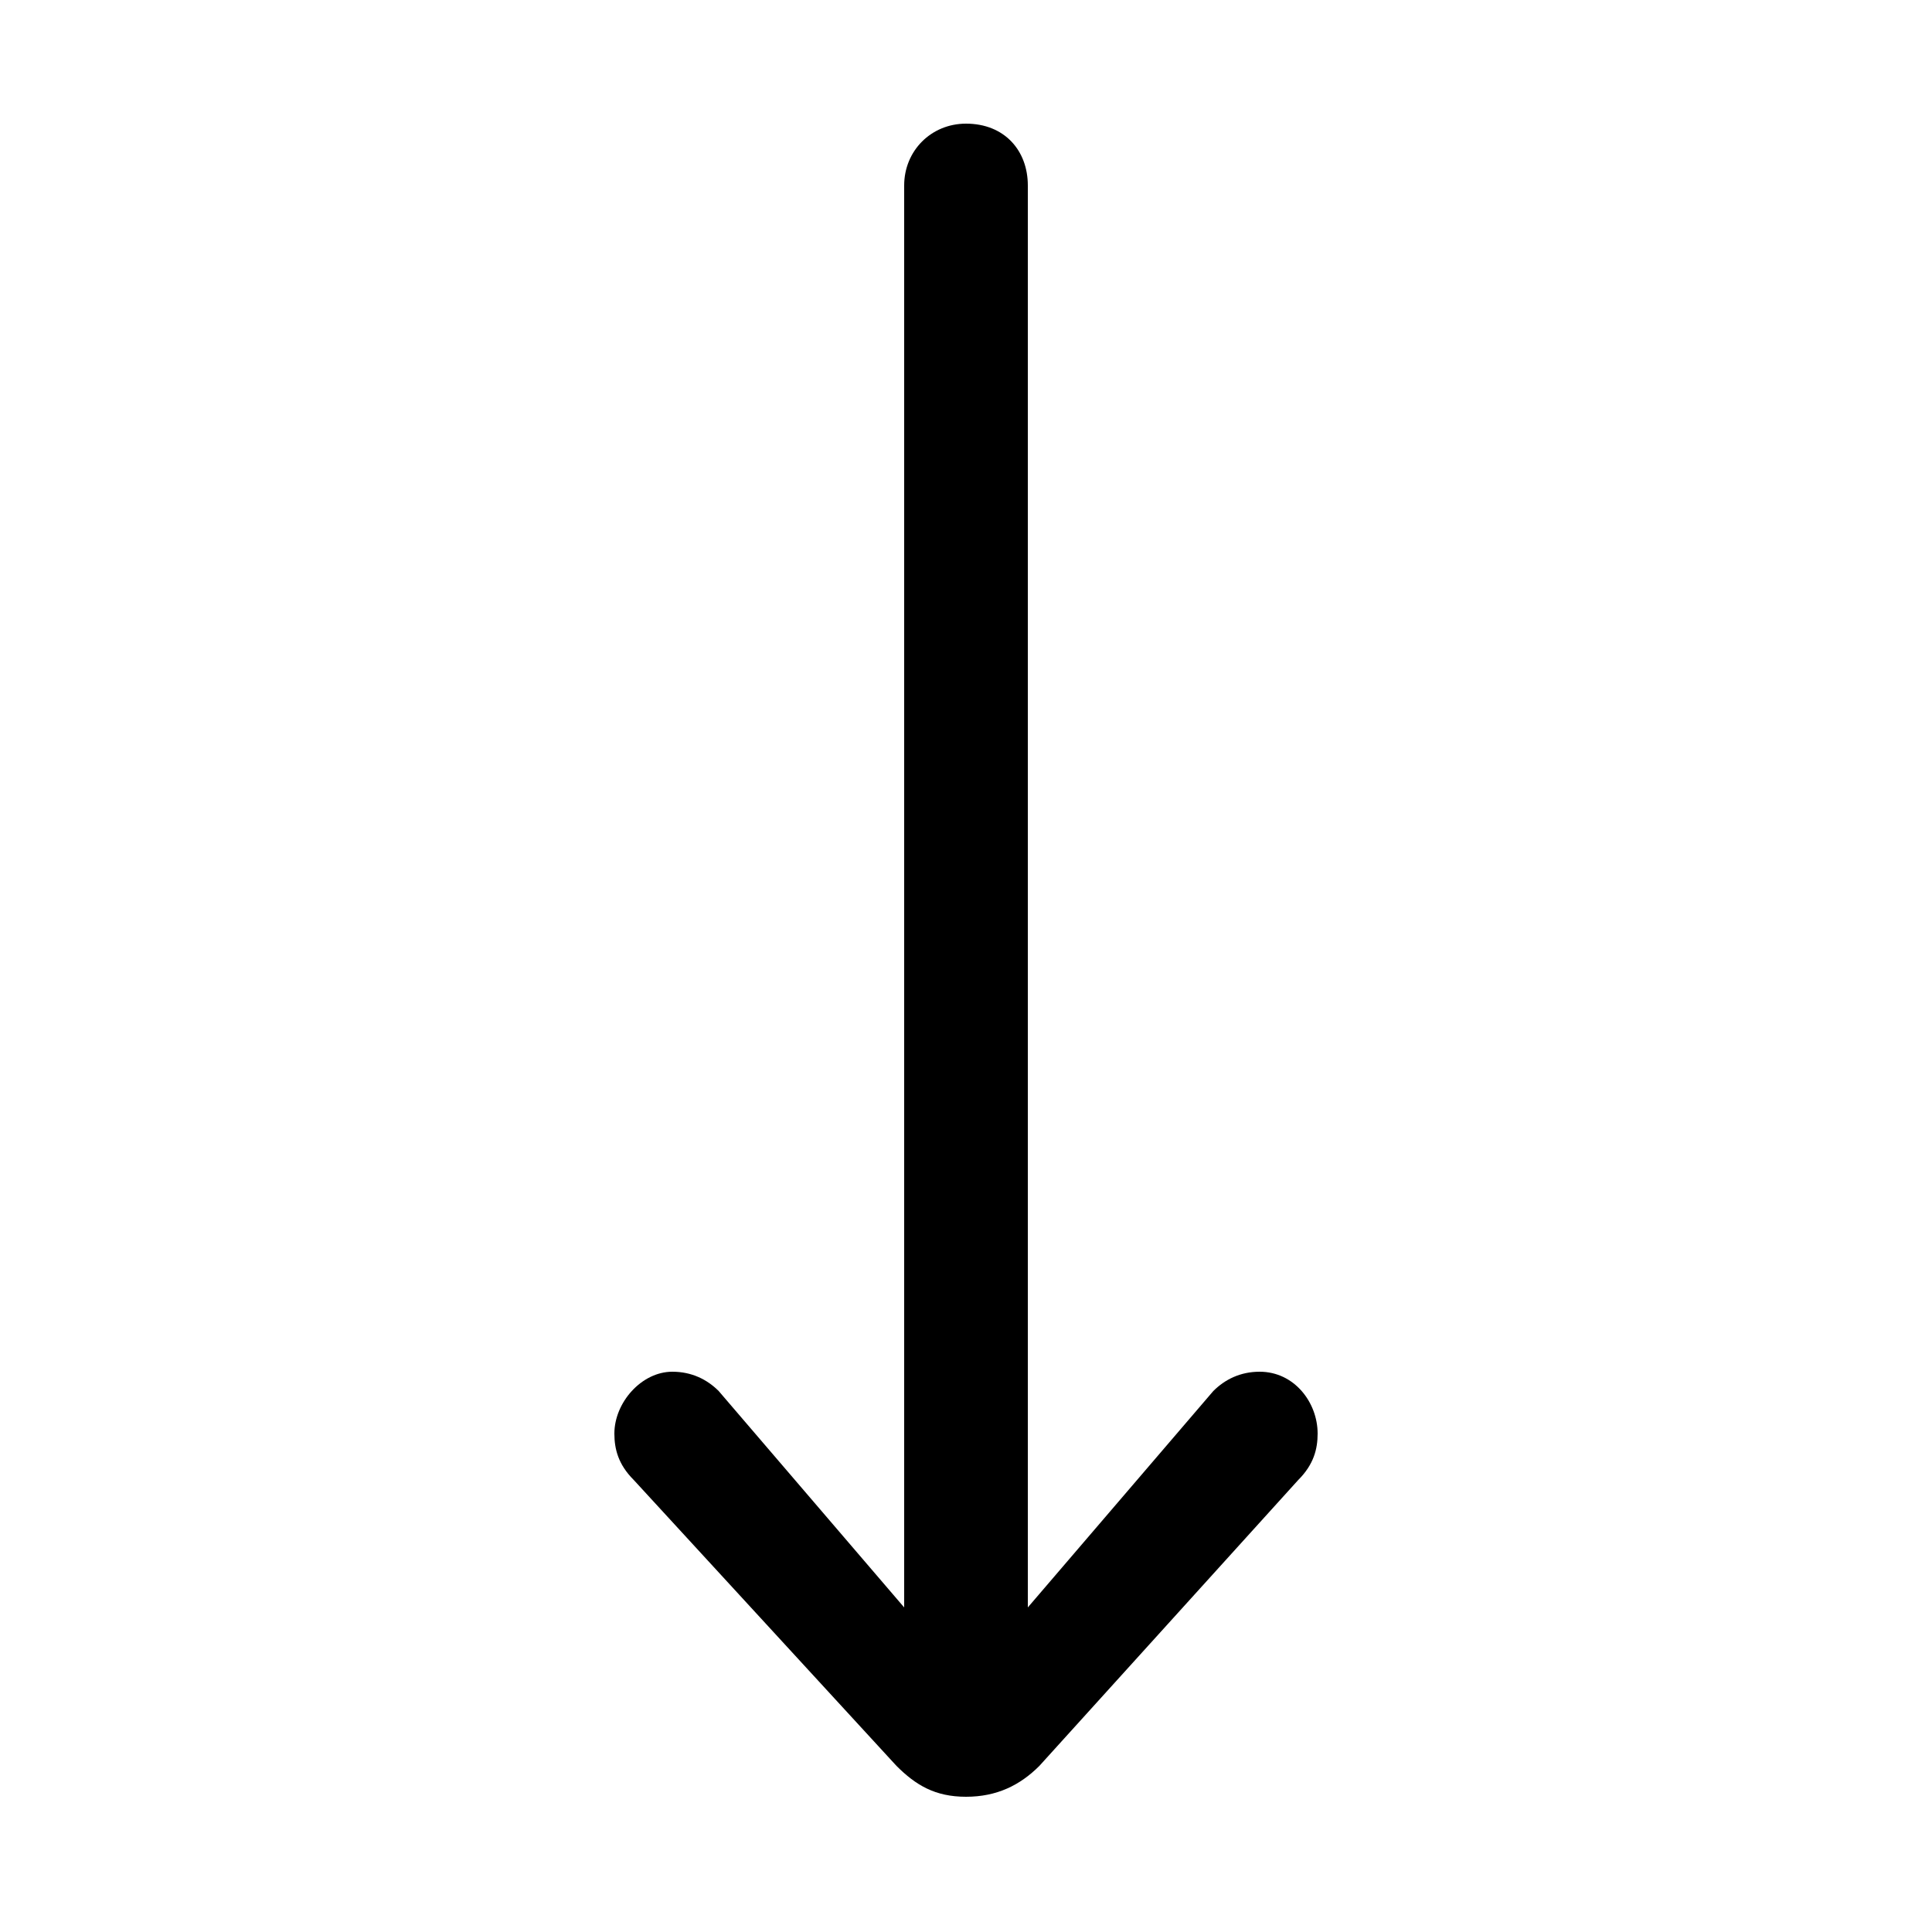 <svg xmlns="http://www.w3.org/2000/svg" viewBox="0 -44.0 50.0 50.0">
    <rect x="0" y="-44.0" width="50.0" height="50.0" fill="#808080" stroke="none"/>
    <g transform="scale(1, -1)">
        <!-- ボディの枠 -->
        <rect x="0" y="-6.0" width="50.0" height="50.0"
            stroke="white" fill="white"/>
        <!-- グリフ座標系の原点 -->
        <circle cx="0" cy="0" r="5" fill="white"/>
        <!-- グリフのアウトライン -->
        <g style="fill:black;stroke:#000000;stroke-width:0;stroke-linecap:round;stroke-linejoin:round;">
        <path d="M 26.6 2.4 L 26.6 39.2 C 26.6 40.1 26.0 40.8 25.0 40.8 C 24.1 40.8 23.4 40.1 23.4 39.2 L 23.4 2.4 L 18.6 8.0 C 18.3 8.3 17.9 8.5 17.4 8.5 C 16.6 8.5 15.9 7.7 15.9 6.9 C 15.9 6.5 16.0 6.1 16.4 5.7 L 23.2 -1.7 C 23.7 -2.2 24.2 -2.5 25.0 -2.5 C 25.8 -2.5 26.4 -2.2 26.9 -1.7 L 33.6 5.7 C 34.0 6.1 34.1 6.5 34.1 6.9 C 34.1 7.7 33.5 8.5 32.6 8.5 C 32.1 8.5 31.7 8.3 31.4 8.0 Z"/>
    </g>
    </g>
</svg>
